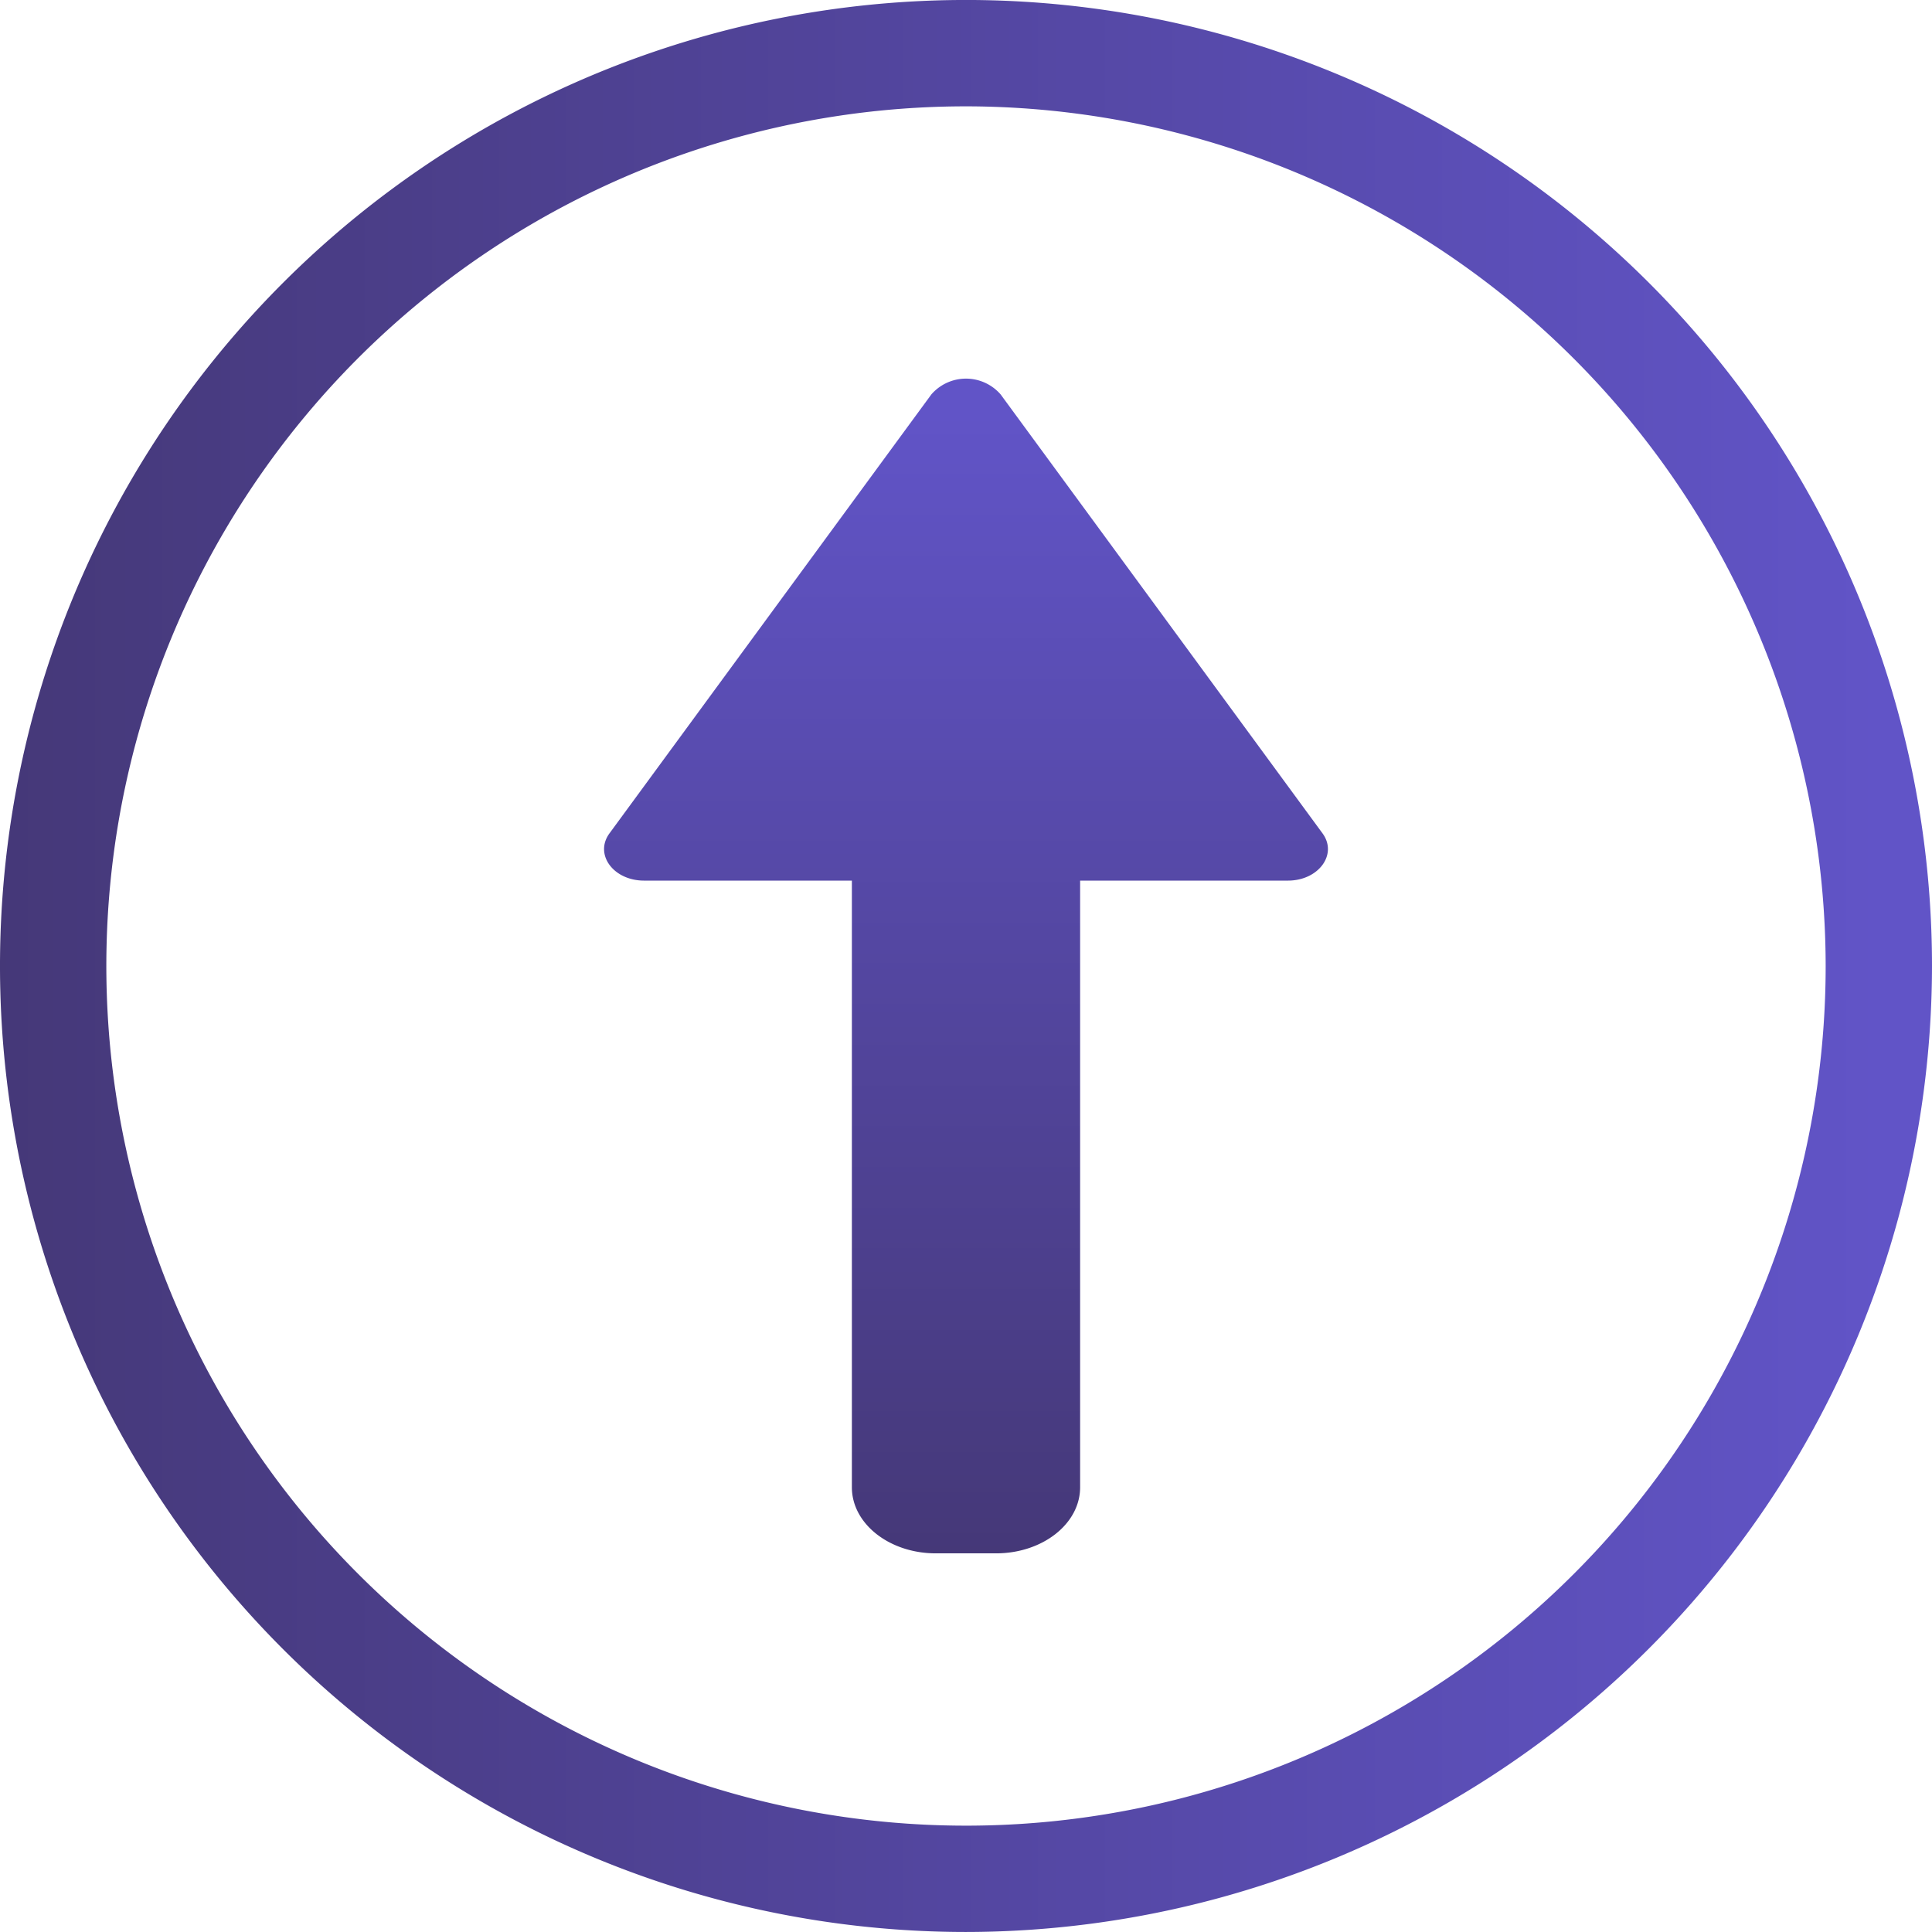 <svg xmlns="http://www.w3.org/2000/svg" xmlns:xlink="http://www.w3.org/1999/xlink" width="90.842" height="90.841" viewBox="0 0 90.842 90.841"><defs><linearGradient id="a" y1="0.5" x2="1" y2="0.5" gradientUnits="objectBoundingBox"><stop offset="0.001" stop-color="#453878"/><stop offset="0.969" stop-color="#6154c7"/></linearGradient><linearGradient id="b" x1="0.5" y1="1" x2="0.5" y2="0" xlink:href="#a"/></defs><g transform="translate(-1685.758 -3629.029)"><path d="M1731.179,3719.87a45.421,45.421,0,1,1,45.421-45.42A45.472,45.472,0,0,1,1731.179,3719.87Zm0-85.841a40.421,40.421,0,1,0,40.421,40.421A40.466,40.466,0,0,0,1731.179,3634.029Z" fill="url(#a)"/><path d="M1746.315,3670.435h-9.77v28.524c0,1.722-1.77,3.108-3.956,3.108h-2.831c-2.174,0-3.945-1.386-3.945-3.108v-28.524h-9.77c-1.443,0-2.35-1.231-1.629-2.22l15.136-20.641a2.158,2.158,0,0,1,3.257,0l15.137,20.641C1748.665,3669.2,1747.758,3670.435,1746.315,3670.435Z" fill="url(#b)"/></g></svg>